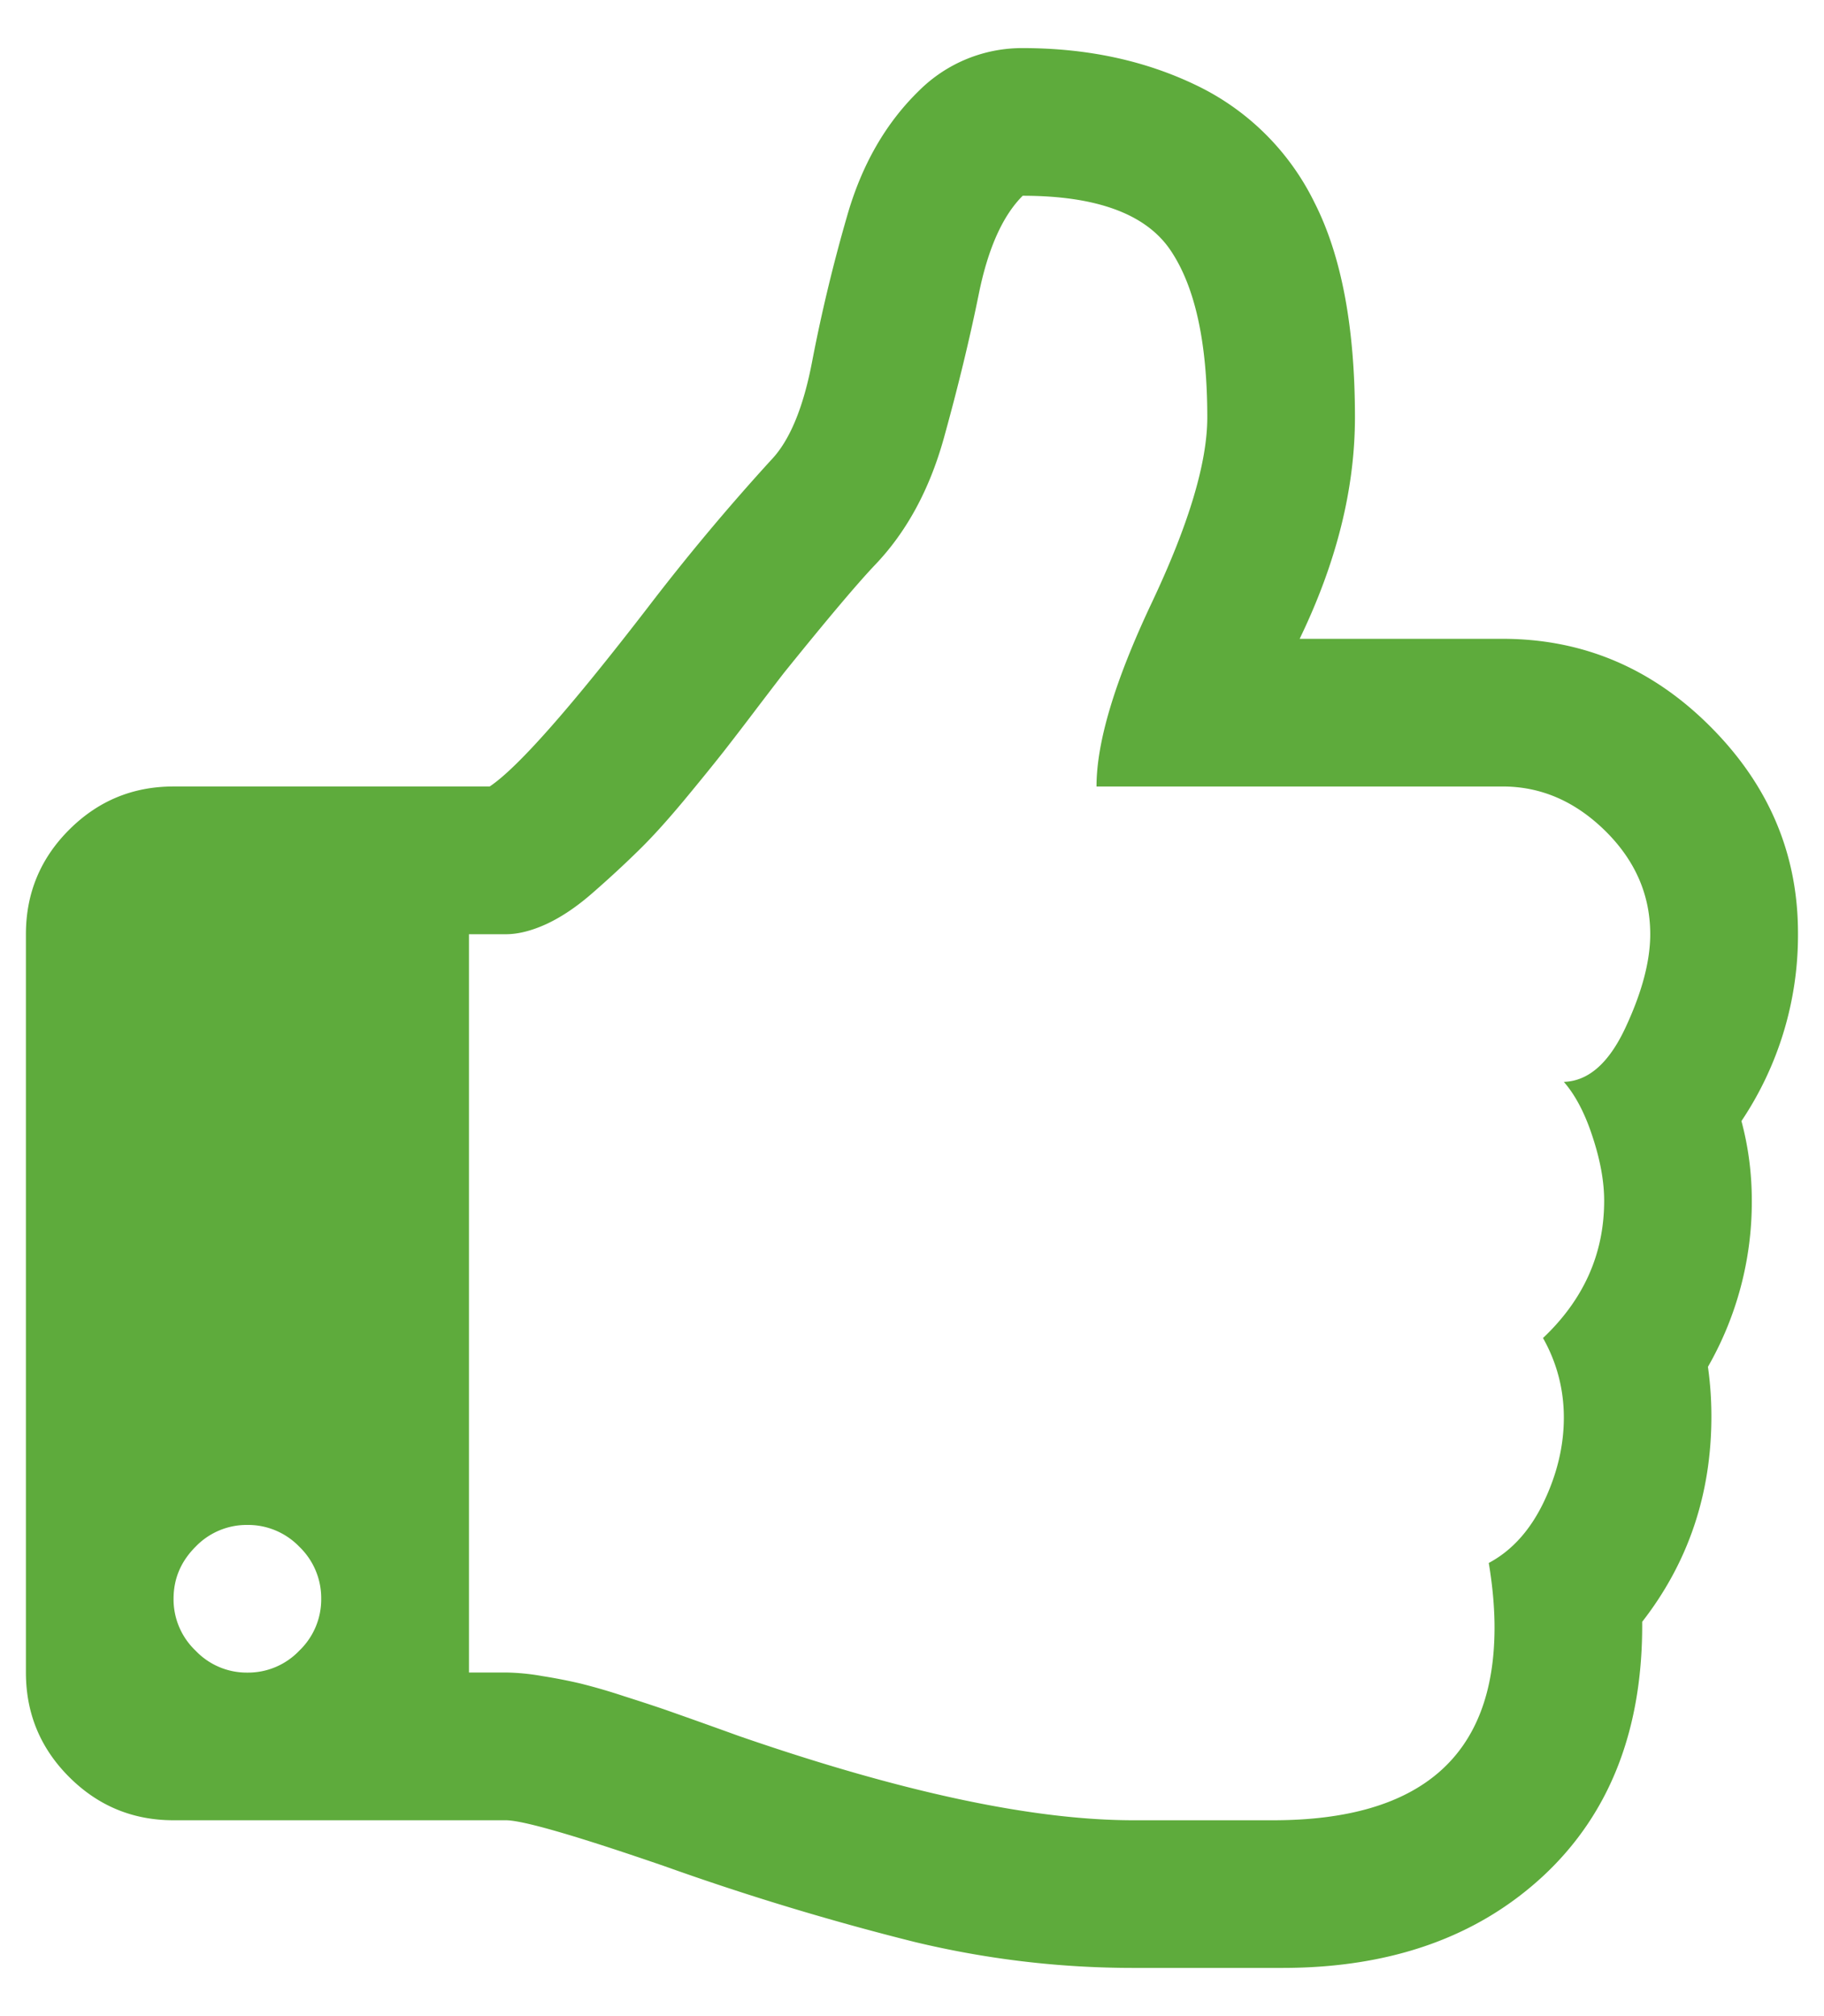 <svg xmlns="http://www.w3.org/2000/svg" width="19" height="21">
    <path fill="#5EAB3C" fill-rule="evenodd" d="M18.14 11.677a3.476 3.476 0 0 0 .589-1.958c0-.826-.305-1.543-.914-2.152-.608-.609-1.33-.913-2.163-.913h-2.114c.384-.794.576-1.563.576-2.308 0-.937-.14-1.682-.421-2.235a2.64 2.64 0 0 0-1.226-1.22c-.537-.26-1.141-.39-1.814-.39a1.52 1.52 0 0 0-1.081.445c-.345.336-.594.769-.746 1.297a16.978 16.978 0 0 0-.366 1.521c-.092.484-.235.827-.427 1.027a23.09 23.09 0 0 0-1.286 1.538C5.938 7.379 5.389 8 5.101 8.192H1.808c-.425 0-.787.15-1.088.451-.3.3-.45.663-.45 1.088v7.69c0 .425.15.788.45 1.088.301.301.663.451 1.088.451h3.461c.176 0 .729.16 1.658.48a27.77 27.77 0 0 0 2.602.788c.75.18 1.508.27 2.277.27H13.357c1.13 0 2.038-.322 2.728-.967.688-.646 1.029-1.525 1.021-2.638.48-.617.721-1.33.721-2.139 0-.176-.012-.349-.036-.517a3.455 3.455 0 0 0 .457-1.731c0-.288-.037-.565-.108-.829zM3.118 17.193a.737.737 0 0 1-.541.229.735.735 0 0 1-.54-.229.736.736 0 0 1-.229-.541c0-.208.076-.388.229-.541a.737.737 0 0 1 .54-.227.74.74 0 0 1 .541.227.742.742 0 0 1 .228.541.739.739 0 0 1-.228.541zm13.814-6.489c-.172.369-.386.557-.642.565.119.136.22.327.299.571.081.245.121.467.121.667 0 .553-.213 1.029-.637 1.43.144.256.217.533.217.829 0 .296-.071.591-.211.883-.141.292-.331.503-.571.631.04.24.06.464.06.673 0 1.337-.769 2.007-2.307 2.007h-1.454c-1.05 0-2.42-.293-4.111-.878a88.545 88.545 0 0 0-.774-.276 21.312 21.312 0 0 0-.421-.138 6.282 6.282 0 0 0-.457-.133 5.496 5.496 0 0 0-.396-.077 2.33 2.33 0 0 0-.379-.037h-.384v-7.69h.384c.128 0 .271-.036.427-.108.156-.073.316-.181.48-.325.165-.144.319-.286.463-.427.144-.139.304-.316.481-.528.176-.212.314-.383.415-.511.1-.128.226-.292.378-.493.153-.2.244-.32.277-.36.44-.545.748-.909.924-1.094.329-.344.567-.783.716-1.315.148-.533.27-1.036.366-1.509.096-.473.248-.813.457-1.022.769 0 1.282.189 1.538.565.256.377.385.958.385 1.743 0 .472-.193 1.115-.577 1.928-.385.814-.577 1.453-.577 1.917h4.23c.401 0 .757.155 1.07.463.312.308.468.667.468 1.076 0 .28-.086.605-.258.973z"/>
</svg>
